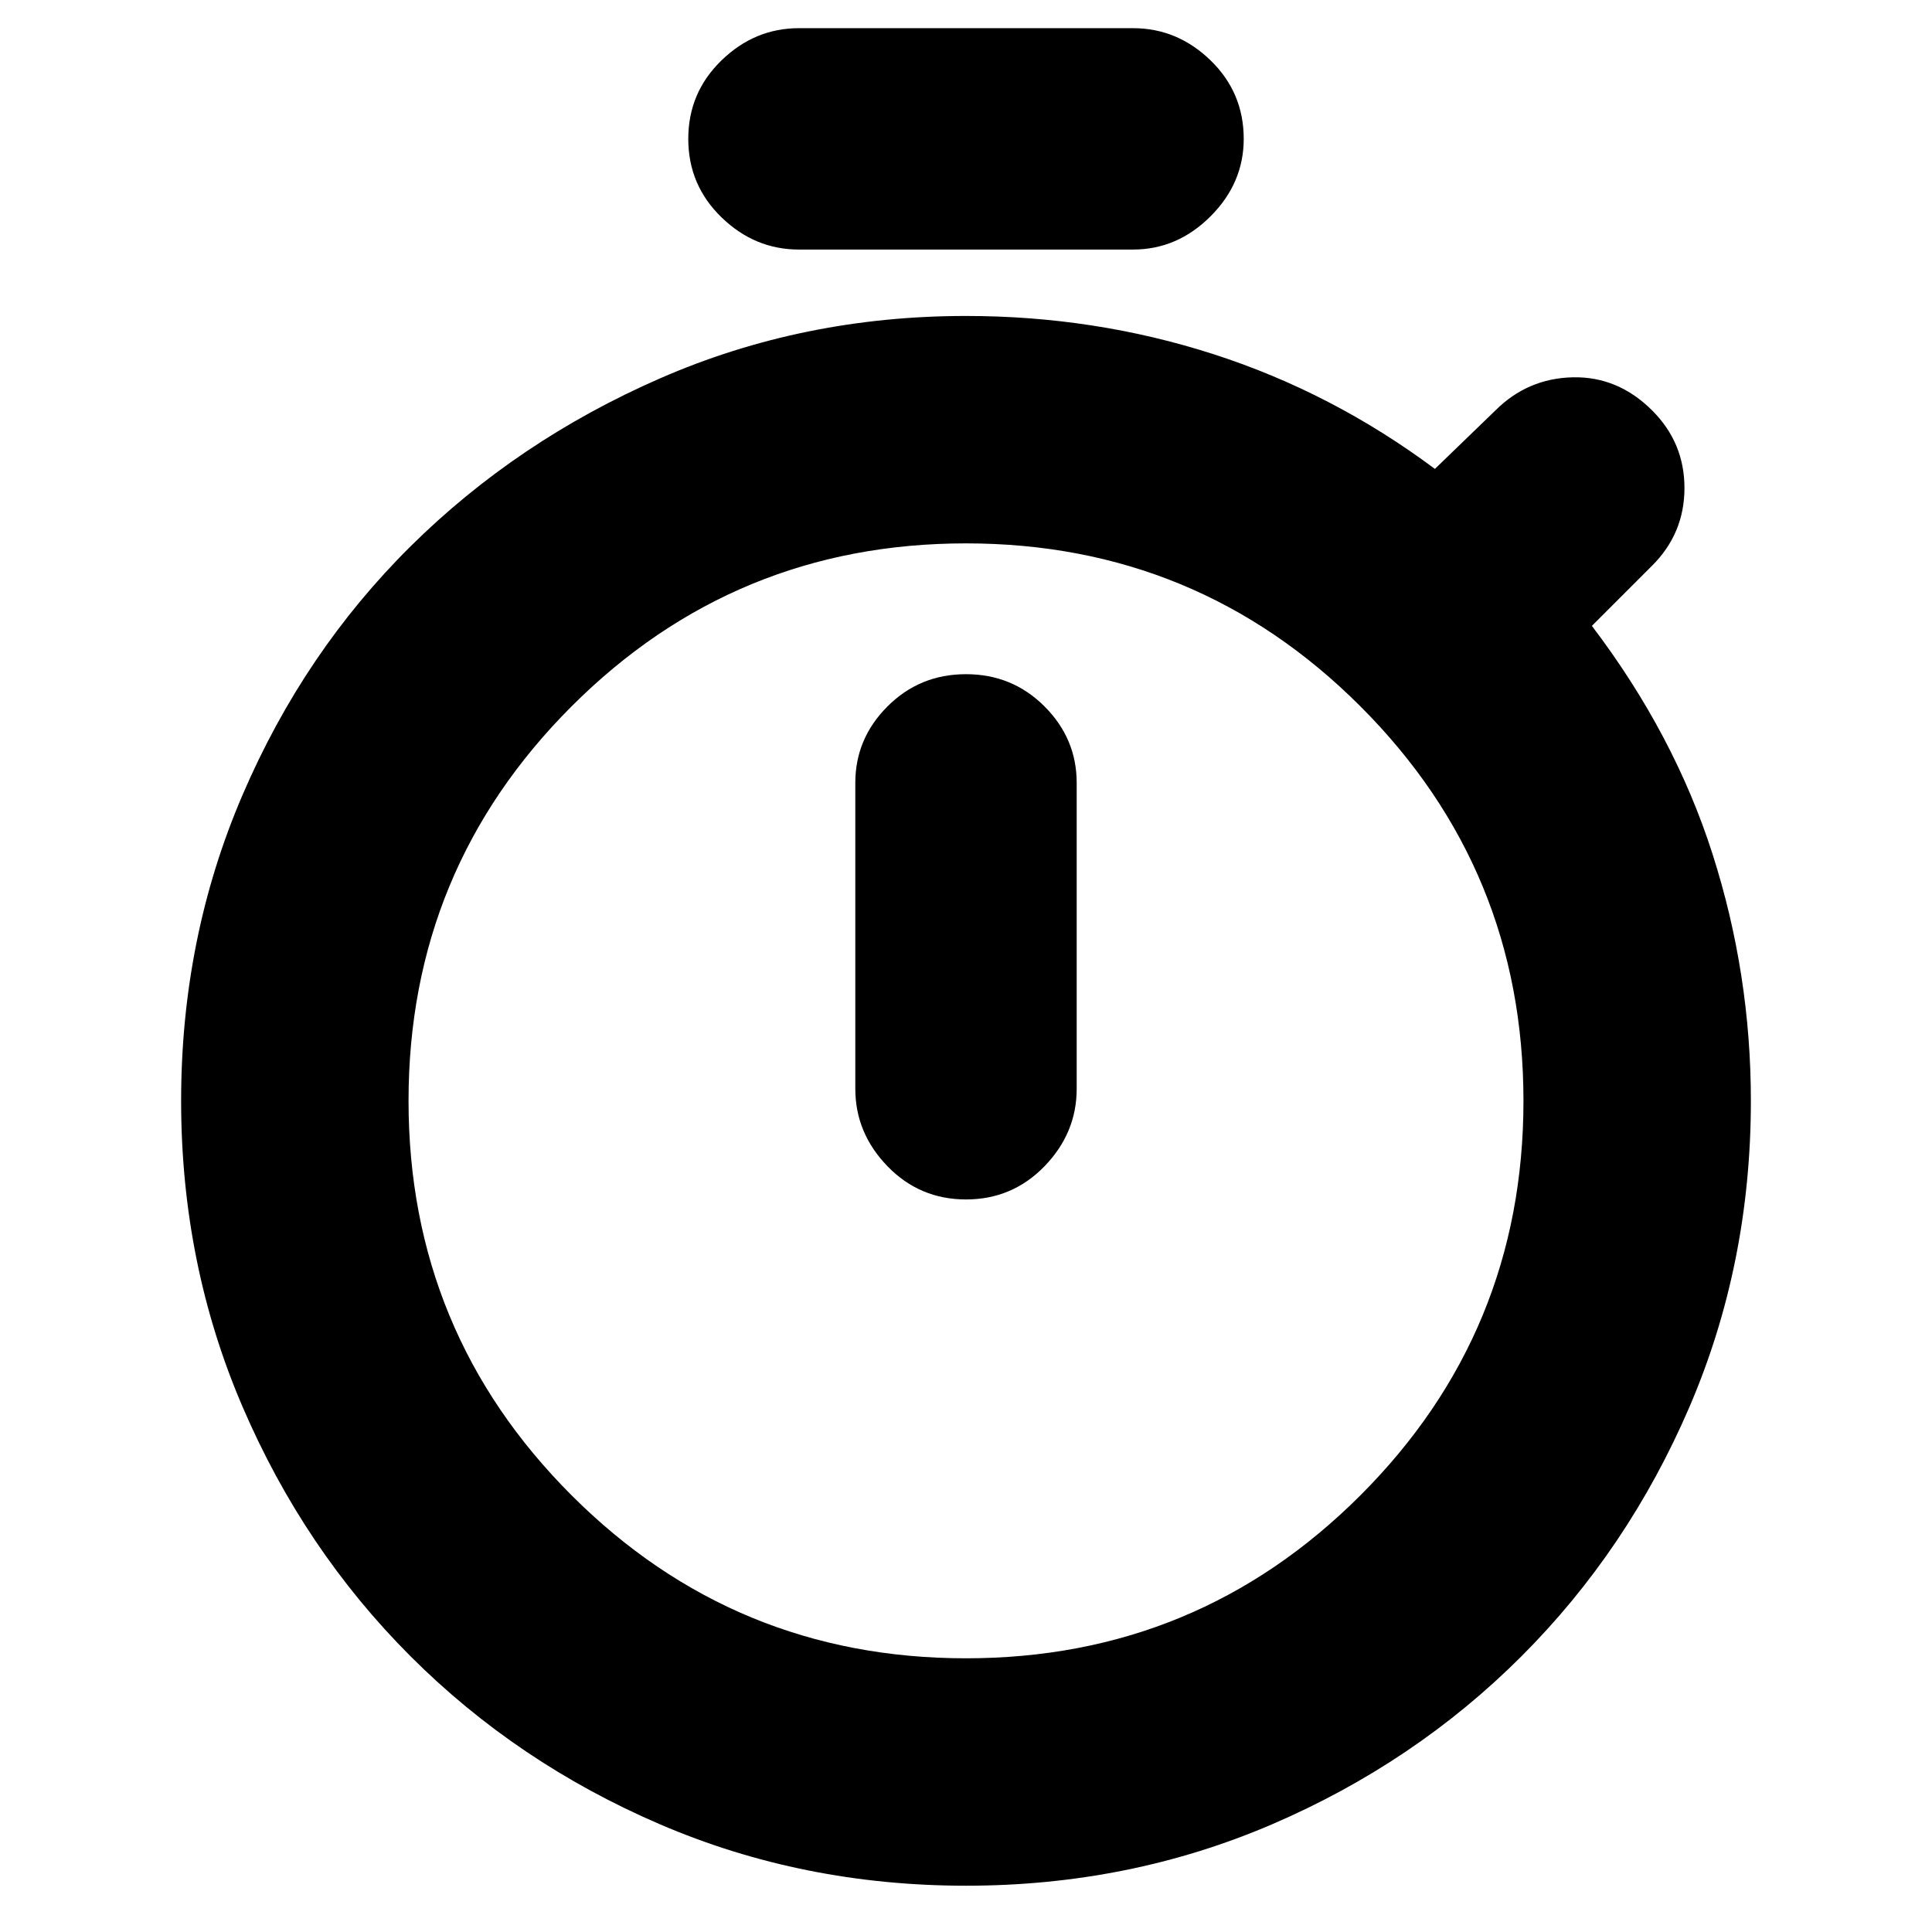 <svg xmlns="http://www.w3.org/2000/svg" height="24" width="24"><path d="M9.925 3.1Q9.375 3.1 8.963 2.7Q8.55 2.3 8.55 1.725Q8.55 1.15 8.963 0.75Q9.375 0.35 9.925 0.35H14.075Q14.625 0.35 15.038 0.75Q15.45 1.15 15.45 1.725Q15.45 2.275 15.038 2.687Q14.625 3.1 14.075 3.1ZM12 14.9Q12.575 14.9 12.975 14.488Q13.375 14.075 13.375 13.525V9.725Q13.375 9.175 12.975 8.775Q12.575 8.375 12 8.375Q11.425 8.375 11.025 8.775Q10.625 9.175 10.625 9.725V13.525Q10.625 14.075 11.025 14.488Q11.425 14.9 12 14.9ZM12 23.425Q9.975 23.425 8.2 22.663Q6.425 21.9 5.1 20.575Q3.775 19.25 3.013 17.475Q2.25 15.7 2.25 13.675Q2.25 11.65 3.013 9.875Q3.775 8.1 5.1 6.787Q6.425 5.475 8.2 4.7Q9.975 3.925 12 3.925Q13.6 3.925 15.075 4.4Q16.55 4.875 17.825 5.825L18.575 5.1Q18.975 4.7 19.538 4.687Q20.1 4.675 20.525 5.1Q20.925 5.5 20.925 6.062Q20.925 6.625 20.525 7.025L19.775 7.775Q20.8 9.125 21.275 10.613Q21.75 12.1 21.75 13.675Q21.75 15.7 20.988 17.475Q20.225 19.25 18.9 20.575Q17.575 21.9 15.8 22.663Q14.025 23.425 12 23.425ZM12 20.6Q14.875 20.6 16.9 18.575Q18.925 16.55 18.925 13.675Q18.925 10.8 16.9 8.775Q14.875 6.75 12 6.75Q9.125 6.75 7.1 8.775Q5.075 10.8 5.075 13.675Q5.075 16.55 7.1 18.575Q9.125 20.6 12 20.6ZM12 13.675Q12 13.675 12 13.675Q12 13.675 12 13.675Q12 13.675 12 13.675Q12 13.675 12 13.675Q12 13.675 12 13.675Q12 13.675 12 13.675Q12 13.675 12 13.675Q12 13.675 12 13.675Z"/></svg>